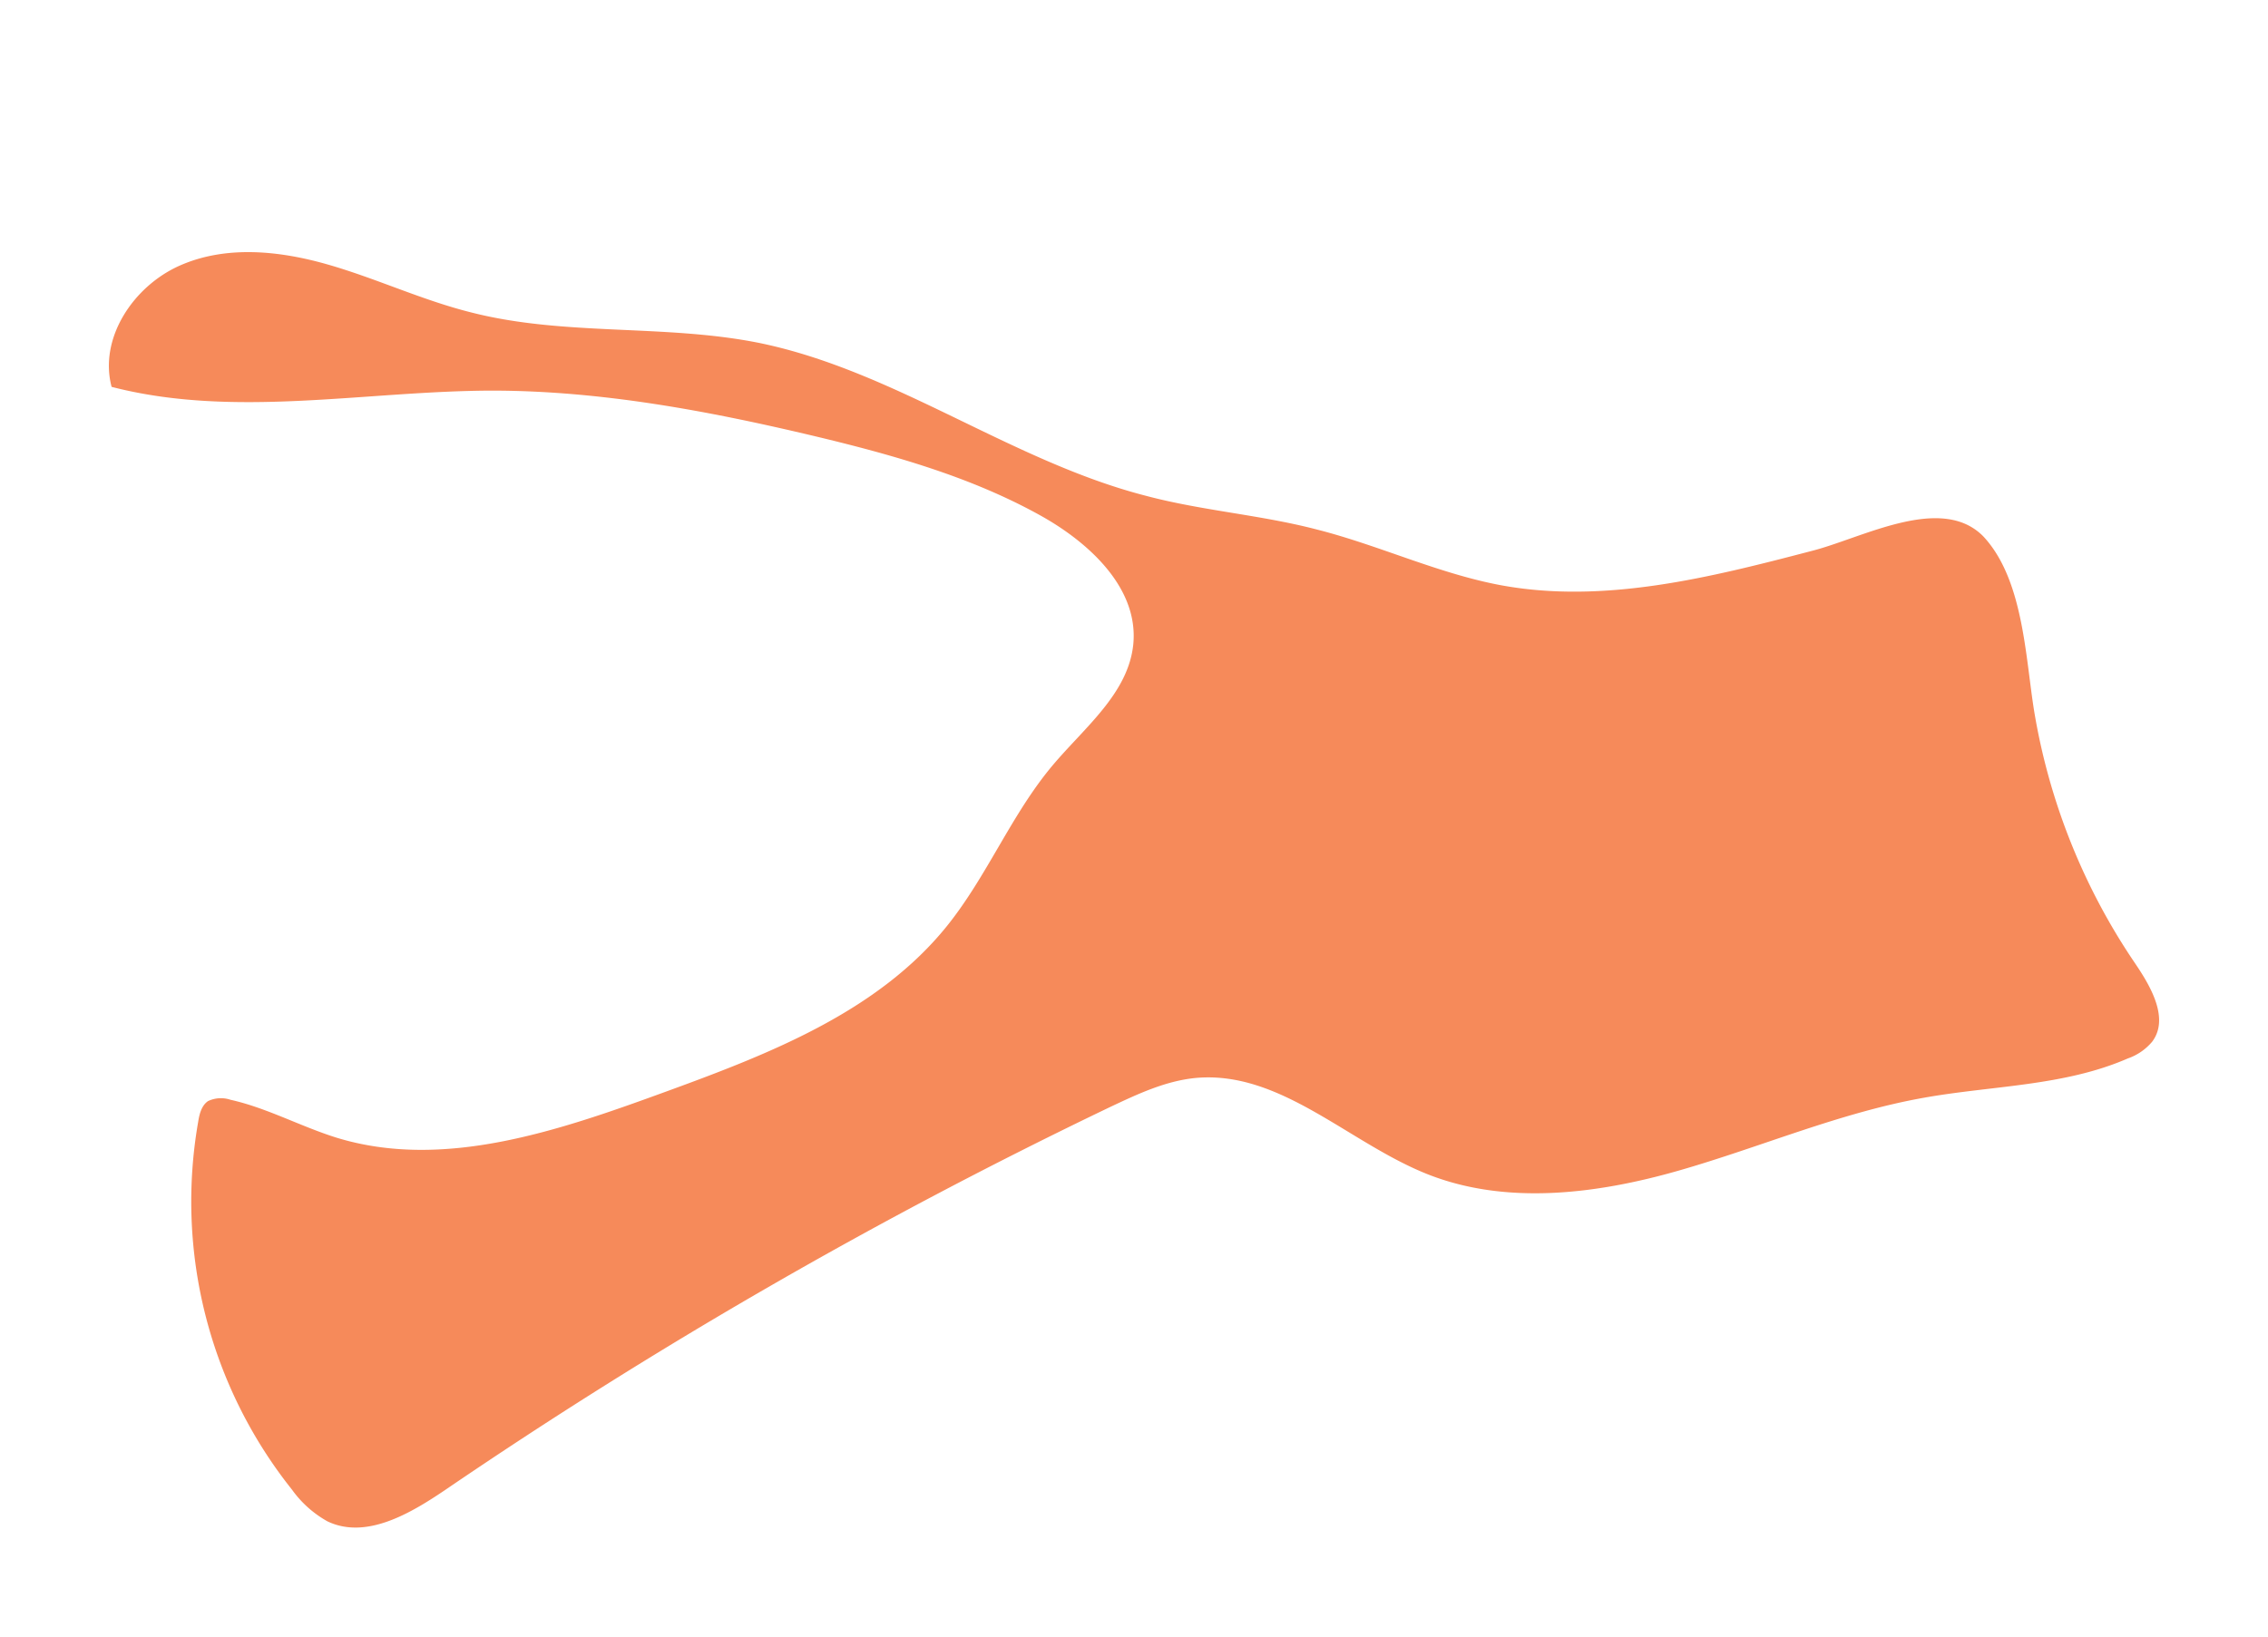 <svg id="Layer_1" data-name="Layer 1" xmlns="http://www.w3.org/2000/svg" viewBox="0 0 404.39 292"><defs><style>.cls-1{fill:#f68a5a;}</style></defs><title>Artboard 26</title><g id="Canvas"><g id="Vector"><path id="path0_fill" data-name="path0 fill" class="cls-1" d="M323,98.27c-18.12,4.74-37,9.51-55.43,6.1-11.2-2.1-21.67-7.11-32.74-9.92-10-2.62-20.44-3.35-30.43-6-24-6.15-44.76-22.29-69-27.28C118.44,57.76,100.71,60,84,55.72c-8.73-2.18-16.9-6.06-25.55-8.54s-18.18-3.46-26.42.2S17.6,60.3,19.9,69c21.94,5.67,45.13.73,67.78.67,19.41,0,38.66,3.62,57.53,8.11C159.06,81.09,173,85,185.42,91.89c8.78,4.86,17.61,13,16.65,23-.87,8.74-8.63,14.8-14.32,21.54-7.37,8.73-11.66,19.68-18.84,28.65-12.43,15.49-32,23-50.72,29.82S79,208.75,60,202.91c-6.41-2-12.4-5.31-18.91-6.76a5.35,5.35,0,0,0-4,.24c-1.15.78-1.54,2.31-1.75,3.67A82.49,82.49,0,0,0,52.07,265.7a19.43,19.43,0,0,0,6.31,5.64c6.81,3.26,14.6-1.28,20.87-5.51a904.31,904.31,0,0,1,118.82-68.45c4.86-2.29,9.78-4.6,15.13-5.12,15.07-1.37,27.2,11.52,41.24,17.13s30.23,3.59,44.86-.6,28.74-10.34,43.74-13c12.21-2.18,25-2.06,36.33-7a9.92,9.92,0,0,0,4.37-3c3.05-4.07-.16-9.71-3-13.9a112.91,112.91,0,0,1-18.08-45.27c-1.54-9.71-1.93-23.31-9-30.92C346.16,88,332,96,323,98.27Z"/></g></g></svg>